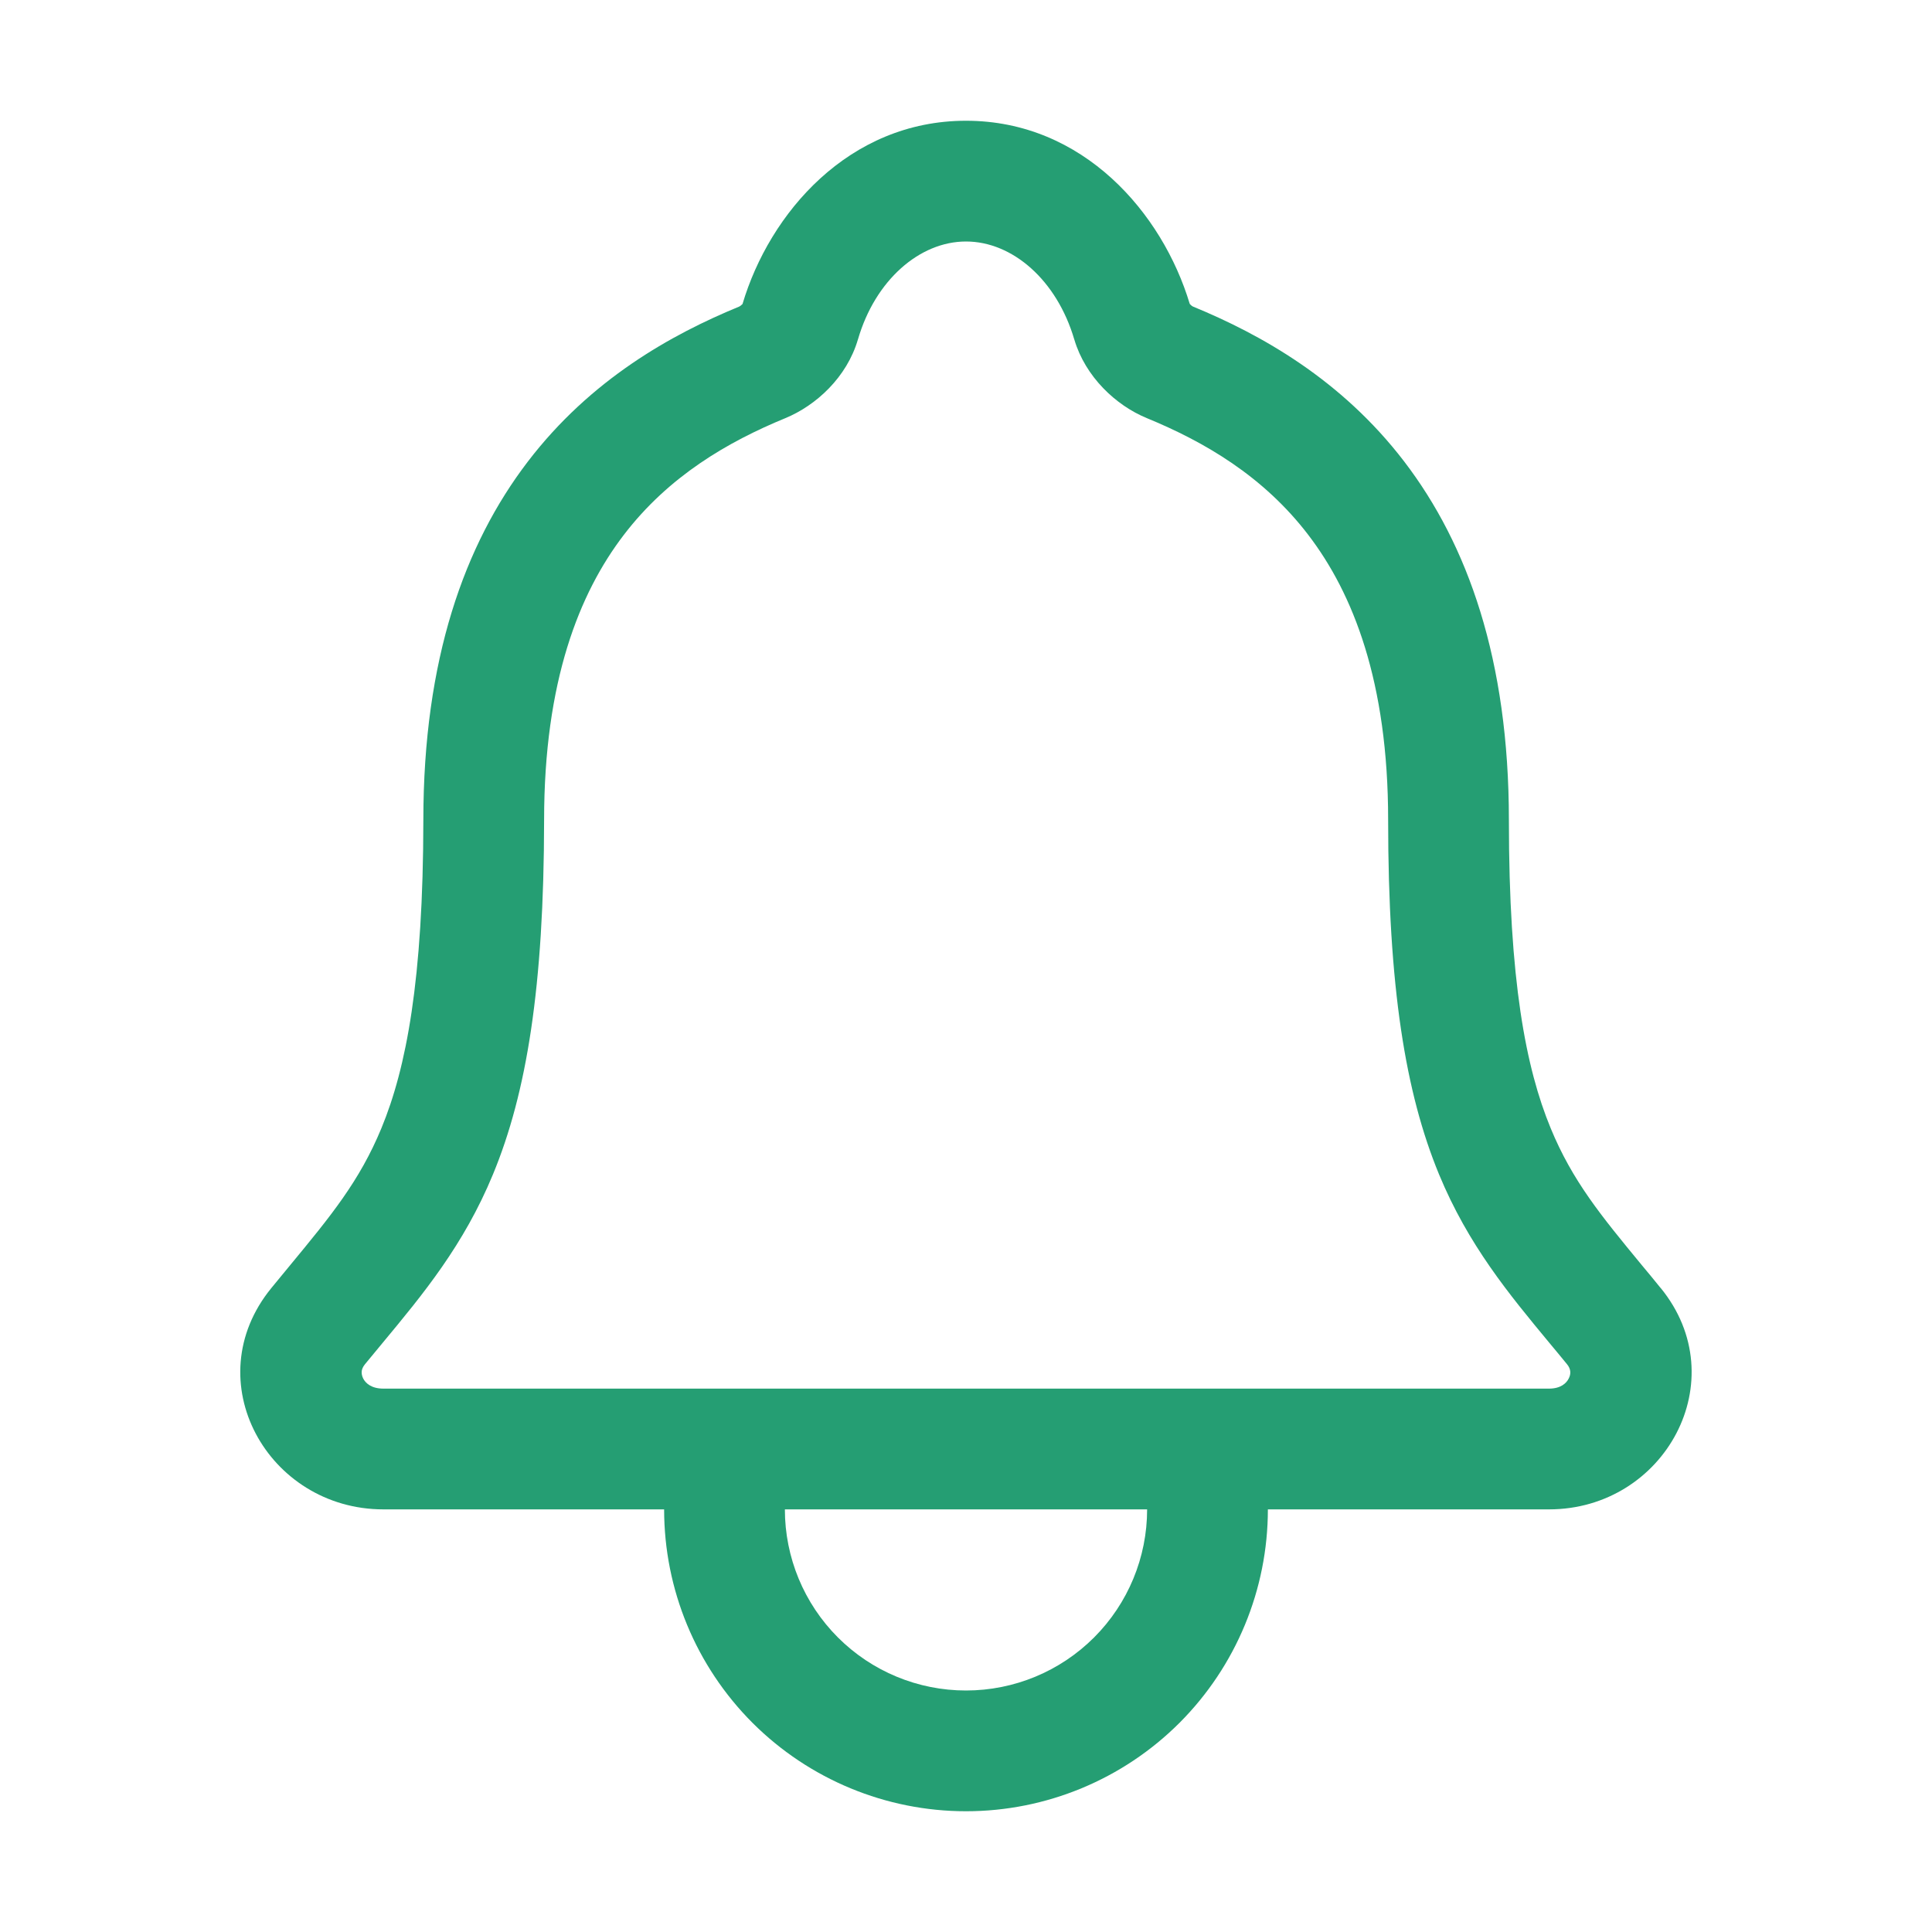 <svg width="24" height="24" viewBox="0 0 24 24" fill="none" xmlns="http://www.w3.org/2000/svg">
<path fill-rule="evenodd" clip-rule="evenodd" d="M9.224 3.776C9.559 2.649 10.543 1.5 12 1.5C13.458 1.5 14.441 2.649 14.779 3.774C14.78 3.776 14.783 3.779 14.786 3.782C14.792 3.789 14.8 3.796 14.808 3.801C14.813 3.805 14.817 3.806 14.817 3.807C15.665 4.156 16.664 4.714 17.445 5.735C18.232 6.765 18.744 8.194 18.744 10.188C18.744 12.177 18.954 13.267 19.263 14.015C19.534 14.672 19.89 15.103 20.396 15.717C20.471 15.806 20.548 15.9 20.628 15.999L20.629 15.999C21.563 17.143 20.681 18.75 19.242 18.75H15.75C15.75 19.745 15.355 20.698 14.652 21.402C13.948 22.105 12.995 22.5 12 22.5C11.006 22.5 10.052 22.105 9.348 21.402C8.645 20.698 8.25 19.745 8.25 18.75H4.763C3.327 18.75 2.43 17.151 3.372 15.999C3.453 15.9 3.53 15.806 3.604 15.717C4.111 15.103 4.467 14.671 4.738 14.015C5.047 13.267 5.257 12.176 5.259 10.188M9.75 18.75C9.75 19.347 9.987 19.919 10.409 20.341C10.831 20.763 11.403 21 12 21C12.597 21 13.169 20.763 13.591 20.341C14.013 19.919 14.25 19.347 14.25 18.75H9.75ZM4.763 17.25C4.609 17.25 4.54 17.179 4.512 17.125C4.496 17.093 4.491 17.062 4.493 17.037C4.495 17.014 4.504 16.984 4.533 16.948L4.533 16.948C4.606 16.859 4.679 16.771 4.752 16.683C5.255 16.077 5.761 15.467 6.124 14.588C6.542 13.578 6.757 12.262 6.759 10.189V10.188C6.759 8.461 7.196 7.368 7.749 6.645C8.308 5.914 9.04 5.489 9.757 5.194L9.757 5.194C10.139 5.036 10.52 4.686 10.657 4.218L10.658 4.216C10.871 3.482 11.423 3 12 3C12.578 3 13.129 3.481 13.345 4.217L13.346 4.219C13.483 4.68 13.86 5.035 14.246 5.194C14.961 5.488 15.694 5.914 16.253 6.646C16.806 7.37 17.244 8.463 17.244 10.188C17.244 12.262 17.459 13.577 17.876 14.588C18.239 15.466 18.746 16.077 19.248 16.683C19.322 16.771 19.394 16.859 19.467 16.948C19.514 17.006 19.518 17.065 19.487 17.125C19.459 17.181 19.39 17.25 19.242 17.25H4.763ZM9.224 3.776C9.222 3.778 9.221 3.779 9.219 3.781C9.212 3.788 9.205 3.794 9.197 3.8C9.19 3.804 9.186 3.806 9.186 3.806L9.186 3.807C8.337 4.156 7.338 4.713 6.557 5.734C5.77 6.763 5.259 8.192 5.259 10.188" fill="#259E73"/>
</svg>
